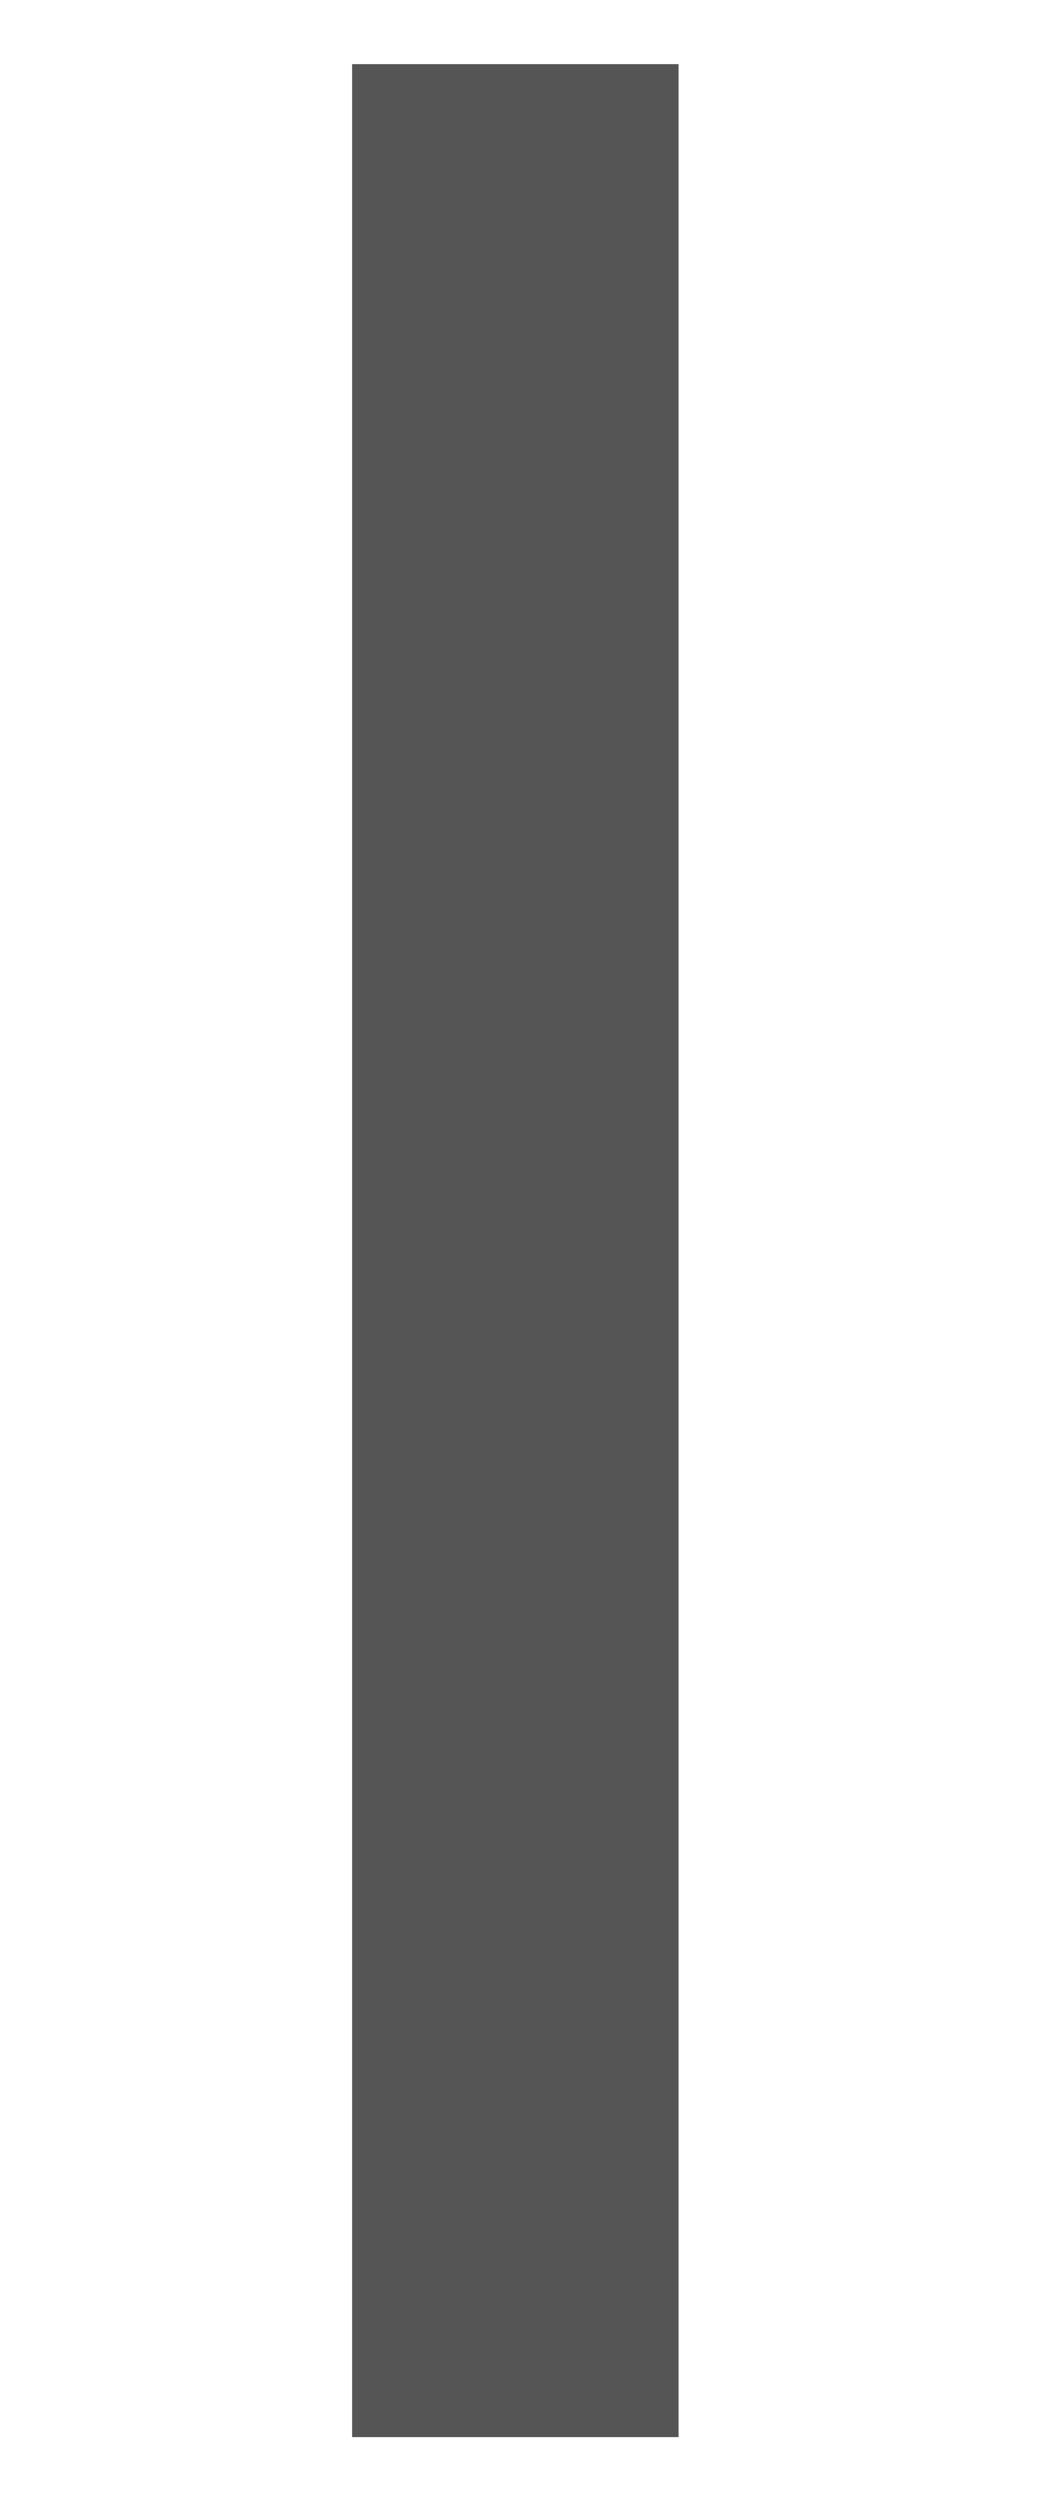 <?xml version="1.0" encoding="utf-8"?>
<!-- Generator: Adobe Illustrator 22.1.0, SVG Export Plug-In . SVG Version: 6.00 Build 0)  -->
<svg version="1.1" id="Layer_1" xmlns="http://www.w3.org/2000/svg" xmlns:xlink="http://www.w3.org/1999/xlink" x="0px" y="0px"
	 viewBox="0 0 90.4 214.4" style="enable-background:new 0 0 90.4 214.4;" xml:space="preserve">
<style type="text/css">
	.st0{fill:#555;}
</style>
<rect x="30.2" y="5.5" class="st0" width="28" height="203.5"/>
</svg>
